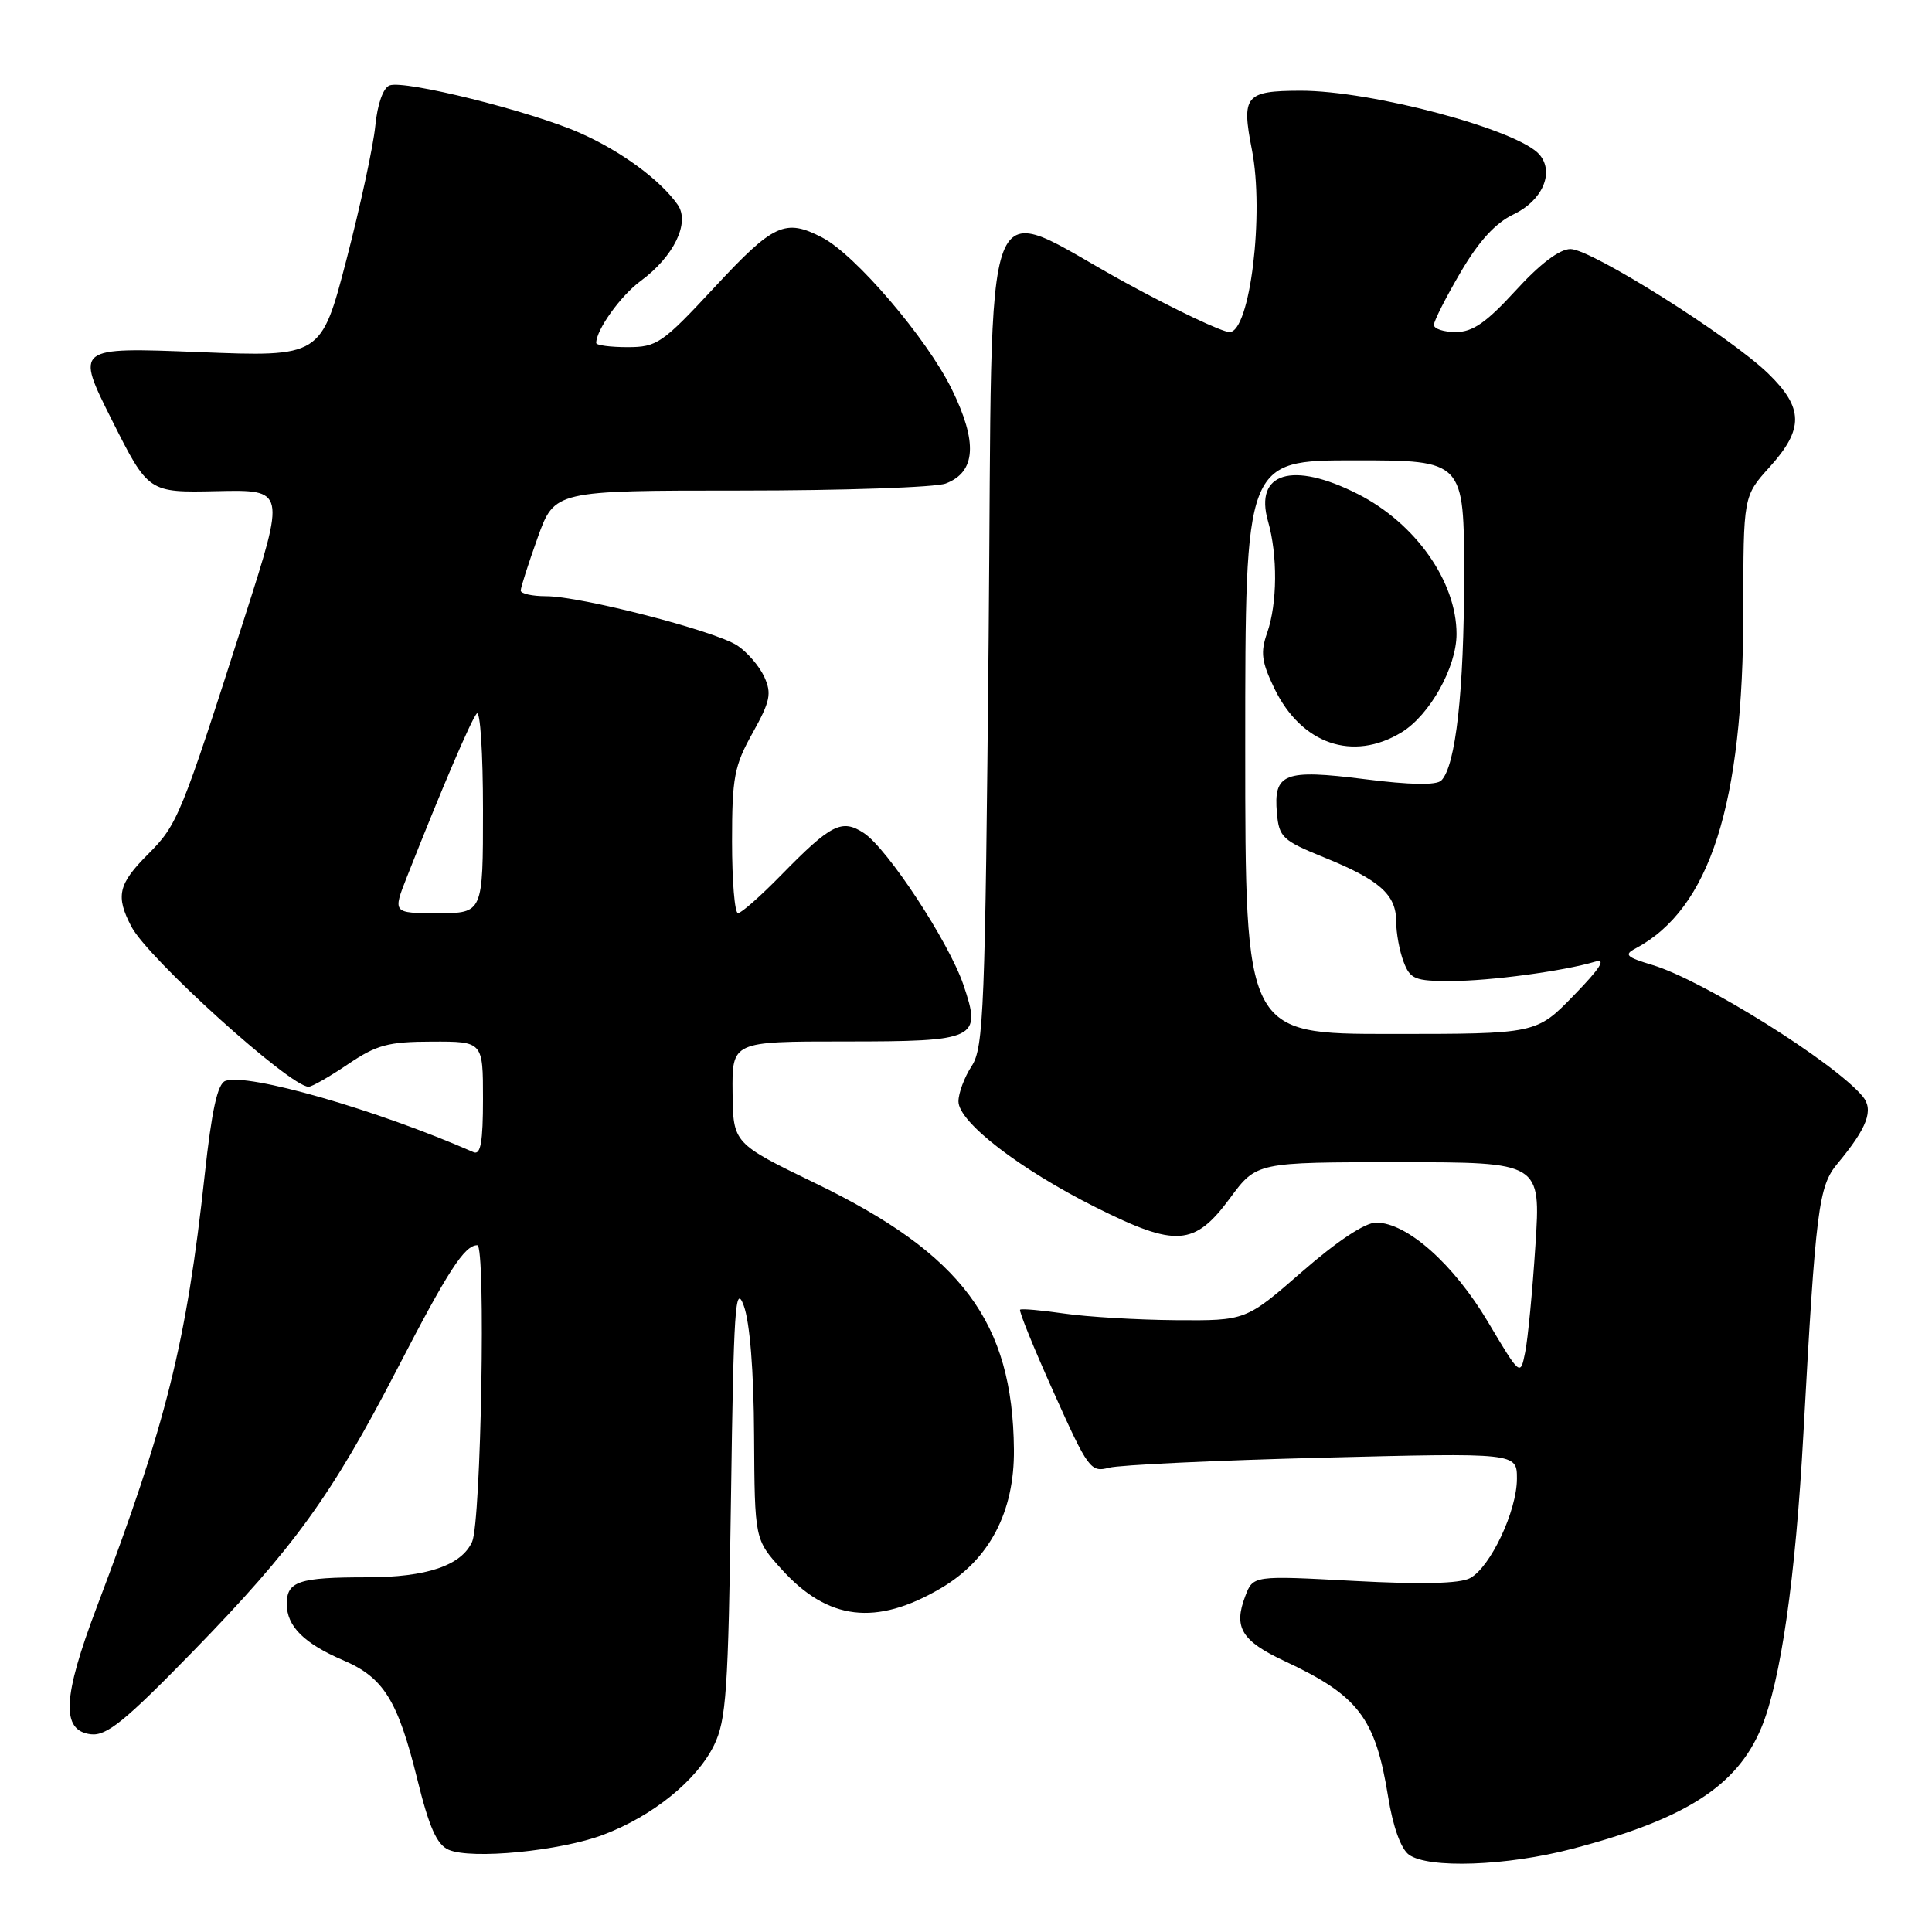 <?xml version="1.0" encoding="UTF-8" standalone="no"?>
<!DOCTYPE svg PUBLIC "-//W3C//DTD SVG 1.1//EN" "http://www.w3.org/Graphics/SVG/1.1/DTD/svg11.dtd" >
<svg xmlns="http://www.w3.org/2000/svg" xmlns:xlink="http://www.w3.org/1999/xlink" version="1.1" viewBox="0 0 256 256">
 <g >
 <path fill="currentColor"
d=" M 208.32 244.98 C 223.31 241.06 230.15 236.68 233.38 228.95 C 235.96 222.77 237.92 209.11 238.96 190.00 C 240.60 160.09 240.96 157.20 243.48 154.18 C 247.43 149.43 248.31 147.08 246.82 145.28 C 243.07 140.77 225.65 129.87 218.97 127.87 C 215.50 126.83 215.15 126.50 216.69 125.69 C 226.58 120.44 231.00 106.60 231.00 80.91 C 231.00 65.74 231.00 65.74 234.50 61.87 C 239.03 56.85 238.99 54.06 234.31 49.51 C 229.24 44.58 210.85 33.00 208.10 33.00 C 206.65 33.00 204.06 34.96 200.83 38.50 C 196.94 42.75 195.14 44.00 192.90 44.00 C 191.30 44.00 190.00 43.57 190.00 43.05 C 190.00 42.53 191.59 39.40 193.53 36.09 C 195.95 31.95 198.15 29.55 200.54 28.41 C 204.35 26.61 205.99 22.89 204.02 20.52 C 201.28 17.22 181.76 11.99 172.29 12.02 C 165.01 12.04 164.48 12.68 165.88 19.82 C 167.55 28.28 165.63 44.00 162.92 44.00 C 161.93 44.00 155.72 41.05 149.13 37.45 C 129.57 26.76 131.58 21.54 131.00 84.54 C 130.54 133.82 130.35 138.83 128.75 141.26 C 127.79 142.73 127.00 144.84 127.00 145.94 C 127.00 148.68 135.12 154.94 145.24 160.00 C 155.83 165.30 158.28 165.13 162.99 158.75 C 166.50 154.00 166.50 154.00 185.33 154.00 C 204.17 154.00 204.17 154.00 203.45 165.02 C 203.06 171.08 202.45 177.46 202.09 179.20 C 201.45 182.37 201.45 182.37 197.15 175.14 C 192.60 167.48 186.43 162.00 182.34 162.00 C 180.88 162.00 177.18 164.45 172.54 168.50 C 165.08 175.00 165.08 175.00 155.79 174.93 C 150.68 174.89 144.03 174.49 141.00 174.05 C 137.97 173.61 135.35 173.38 135.17 173.54 C 134.98 173.70 136.98 178.63 139.62 184.50 C 144.18 194.66 144.52 195.13 146.95 194.48 C 148.35 194.11 161.09 193.51 175.25 193.15 C 201.00 192.50 201.00 192.50 201.00 195.93 C 201.00 200.21 197.48 207.67 194.79 209.11 C 193.43 209.84 188.39 209.96 179.41 209.48 C 166.04 208.76 166.04 208.76 165.00 211.51 C 163.42 215.64 164.51 217.43 170.19 220.09 C 180.01 224.68 182.25 227.61 183.94 238.12 C 184.57 242.04 185.63 244.98 186.68 245.75 C 189.24 247.62 199.64 247.26 208.32 244.98 Z  M 79.98 243.10 C 86.52 240.62 92.32 235.91 94.61 231.26 C 96.23 227.94 96.50 224.13 96.86 198.50 C 97.21 173.34 97.43 169.96 98.55 173.00 C 99.36 175.19 99.88 181.66 99.92 190.25 C 100.00 203.99 100.00 203.99 103.57 207.94 C 109.69 214.72 116.08 215.49 124.65 210.46 C 131.09 206.69 134.43 200.36 134.35 192.06 C 134.19 175.20 127.50 166.21 108.11 156.82 C 97.14 151.50 97.14 151.50 97.07 144.75 C 97.00 138.00 97.00 138.00 111.88 138.00 C 129.48 138.00 130.11 137.70 127.65 130.47 C 125.72 124.81 117.59 112.43 114.46 110.38 C 111.54 108.47 110.12 109.20 103.54 115.92 C 100.81 118.72 98.22 121.00 97.79 121.00 C 97.35 121.00 97.00 116.73 97.00 111.50 C 97.00 103.02 97.29 101.48 99.72 97.13 C 102.06 92.93 102.28 91.90 101.27 89.68 C 100.62 88.27 99.01 86.40 97.69 85.53 C 94.71 83.58 76.95 79.00 72.37 79.00 C 70.52 79.00 69.00 78.66 69.00 78.25 C 69.00 77.84 70.01 74.69 71.24 71.25 C 73.48 65.00 73.48 65.00 98.18 65.00 C 111.76 65.00 123.97 64.58 125.31 64.07 C 129.32 62.55 129.57 58.60 126.11 51.56 C 122.77 44.78 113.33 33.74 108.94 31.47 C 104.04 28.93 102.51 29.64 94.74 38.00 C 87.75 45.52 87.06 46.00 83.15 46.00 C 80.87 46.00 79.00 45.75 79.00 45.45 C 79.00 43.70 82.24 39.18 84.89 37.23 C 89.29 33.99 91.47 29.50 89.79 27.12 C 87.48 23.83 82.28 20.01 76.83 17.61 C 70.38 14.75 53.58 10.56 51.62 11.32 C 50.77 11.64 50.01 13.80 49.73 16.68 C 49.47 19.33 47.75 27.30 45.91 34.40 C 42.55 47.30 42.55 47.30 26.27 46.65 C 9.99 46.01 9.99 46.01 14.82 55.65 C 19.66 65.28 19.66 65.28 28.74 65.08 C 37.83 64.88 37.83 64.88 32.45 81.69 C 23.98 108.17 23.53 109.27 19.63 113.17 C 15.65 117.15 15.29 118.74 17.42 122.80 C 19.65 127.03 38.43 144.00 40.89 144.00 C 41.33 144.00 43.68 142.66 46.10 141.02 C 49.90 138.45 51.43 138.03 57.25 138.02 C 64.00 138.00 64.00 138.00 64.00 145.61 C 64.00 151.32 63.69 153.08 62.75 152.67 C 49.92 147.04 32.75 142.12 29.85 143.23 C 28.82 143.62 28.05 147.15 27.13 155.64 C 24.70 177.99 22.06 188.56 12.84 212.90 C 8.28 224.93 8.07 229.33 12.04 229.80 C 14.13 230.04 16.55 228.08 25.59 218.80 C 38.98 205.05 43.94 198.18 52.62 181.42 C 59.39 168.34 61.55 165.00 63.25 165.00 C 64.39 165.00 63.75 201.67 62.56 204.29 C 61.14 207.44 56.53 209.00 48.63 209.00 C 39.59 209.00 38.00 209.53 38.00 212.54 C 38.00 215.49 40.29 217.77 45.49 220.00 C 50.83 222.28 52.71 225.31 55.28 235.70 C 56.86 242.13 57.88 244.42 59.44 245.10 C 62.47 246.42 74.27 245.27 79.98 243.10 Z  M 165.00 99.00 C 165.00 61.00 165.00 61.00 179.50 61.00 C 194.00 61.00 194.00 61.00 194.00 76.36 C 194.00 91.57 192.89 101.51 190.98 103.42 C 190.33 104.07 186.85 104.01 180.80 103.24 C 170.15 101.90 168.73 102.45 169.20 107.76 C 169.48 110.93 169.95 111.38 175.42 113.60 C 182.80 116.59 185.00 118.54 185.00 122.09 C 185.00 123.62 185.44 126.02 185.98 127.43 C 186.85 129.74 187.48 130.00 192.23 129.99 C 197.43 129.99 207.16 128.68 211.35 127.43 C 212.88 126.97 212.07 128.26 208.54 131.89 C 203.58 137.00 203.58 137.00 184.29 137.00 C 165.00 137.00 165.00 137.00 165.00 99.00 Z  M 185.71 97.04 C 189.45 94.76 193.00 88.41 193.00 84.01 C 193.00 77.05 187.55 69.32 179.90 65.45 C 171.25 61.07 166.17 62.61 168.02 69.07 C 169.31 73.58 169.26 79.95 167.91 83.84 C 166.99 86.45 167.16 87.69 168.87 91.24 C 172.45 98.61 179.27 100.96 185.71 97.04 Z  M 53.92 116.20 C 58.55 104.45 62.41 95.43 63.17 94.55 C 63.63 94.03 64.00 99.76 64.00 107.30 C 64.00 121.00 64.00 121.00 58.01 121.00 C 52.03 121.00 52.03 121.00 53.92 116.20 Z "/>
</g>
</svg>
